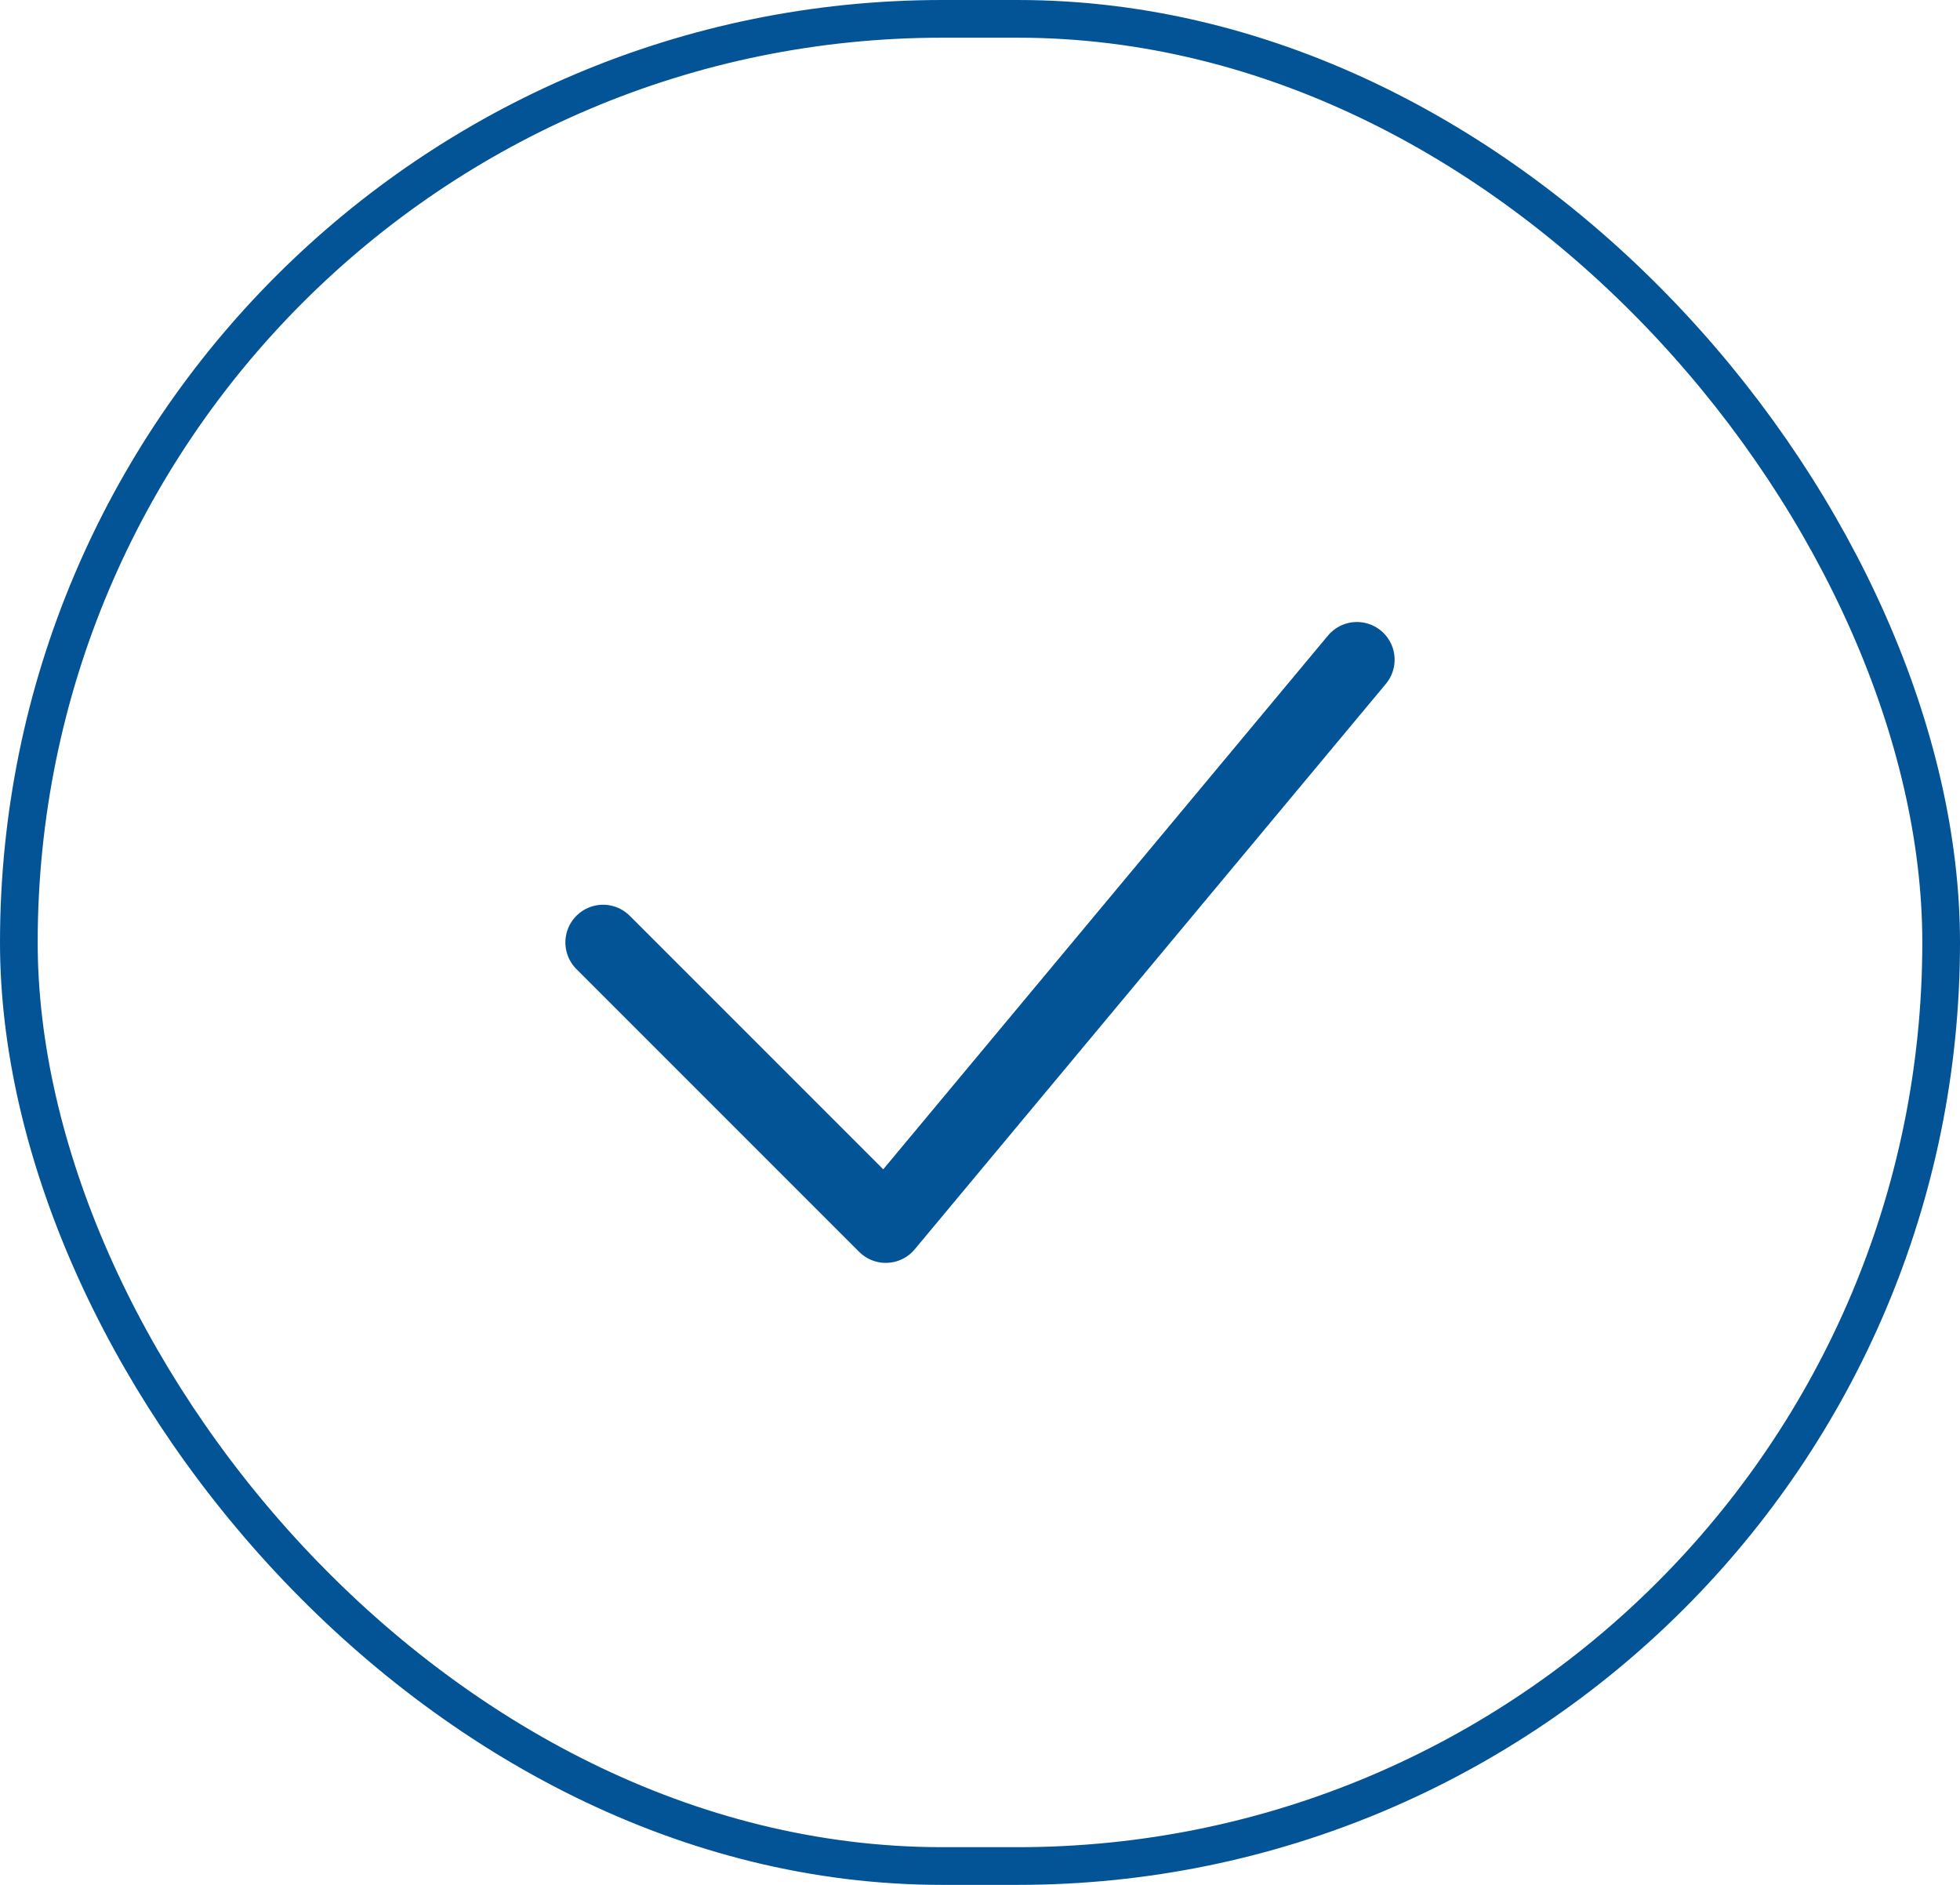 <svg width="52" height="50" viewBox="0 0 52 50" fill="none" xmlns="http://www.w3.org/2000/svg">
<rect x="0.5" y="0.5" width="51" height="49" rx="24.5" stroke="#035397"/>
<path d="M16 25L23.5 32.5L36 17.5" stroke="#035397" stroke-width="2" stroke-linecap="round" stroke-linejoin="round"/>
</svg>
